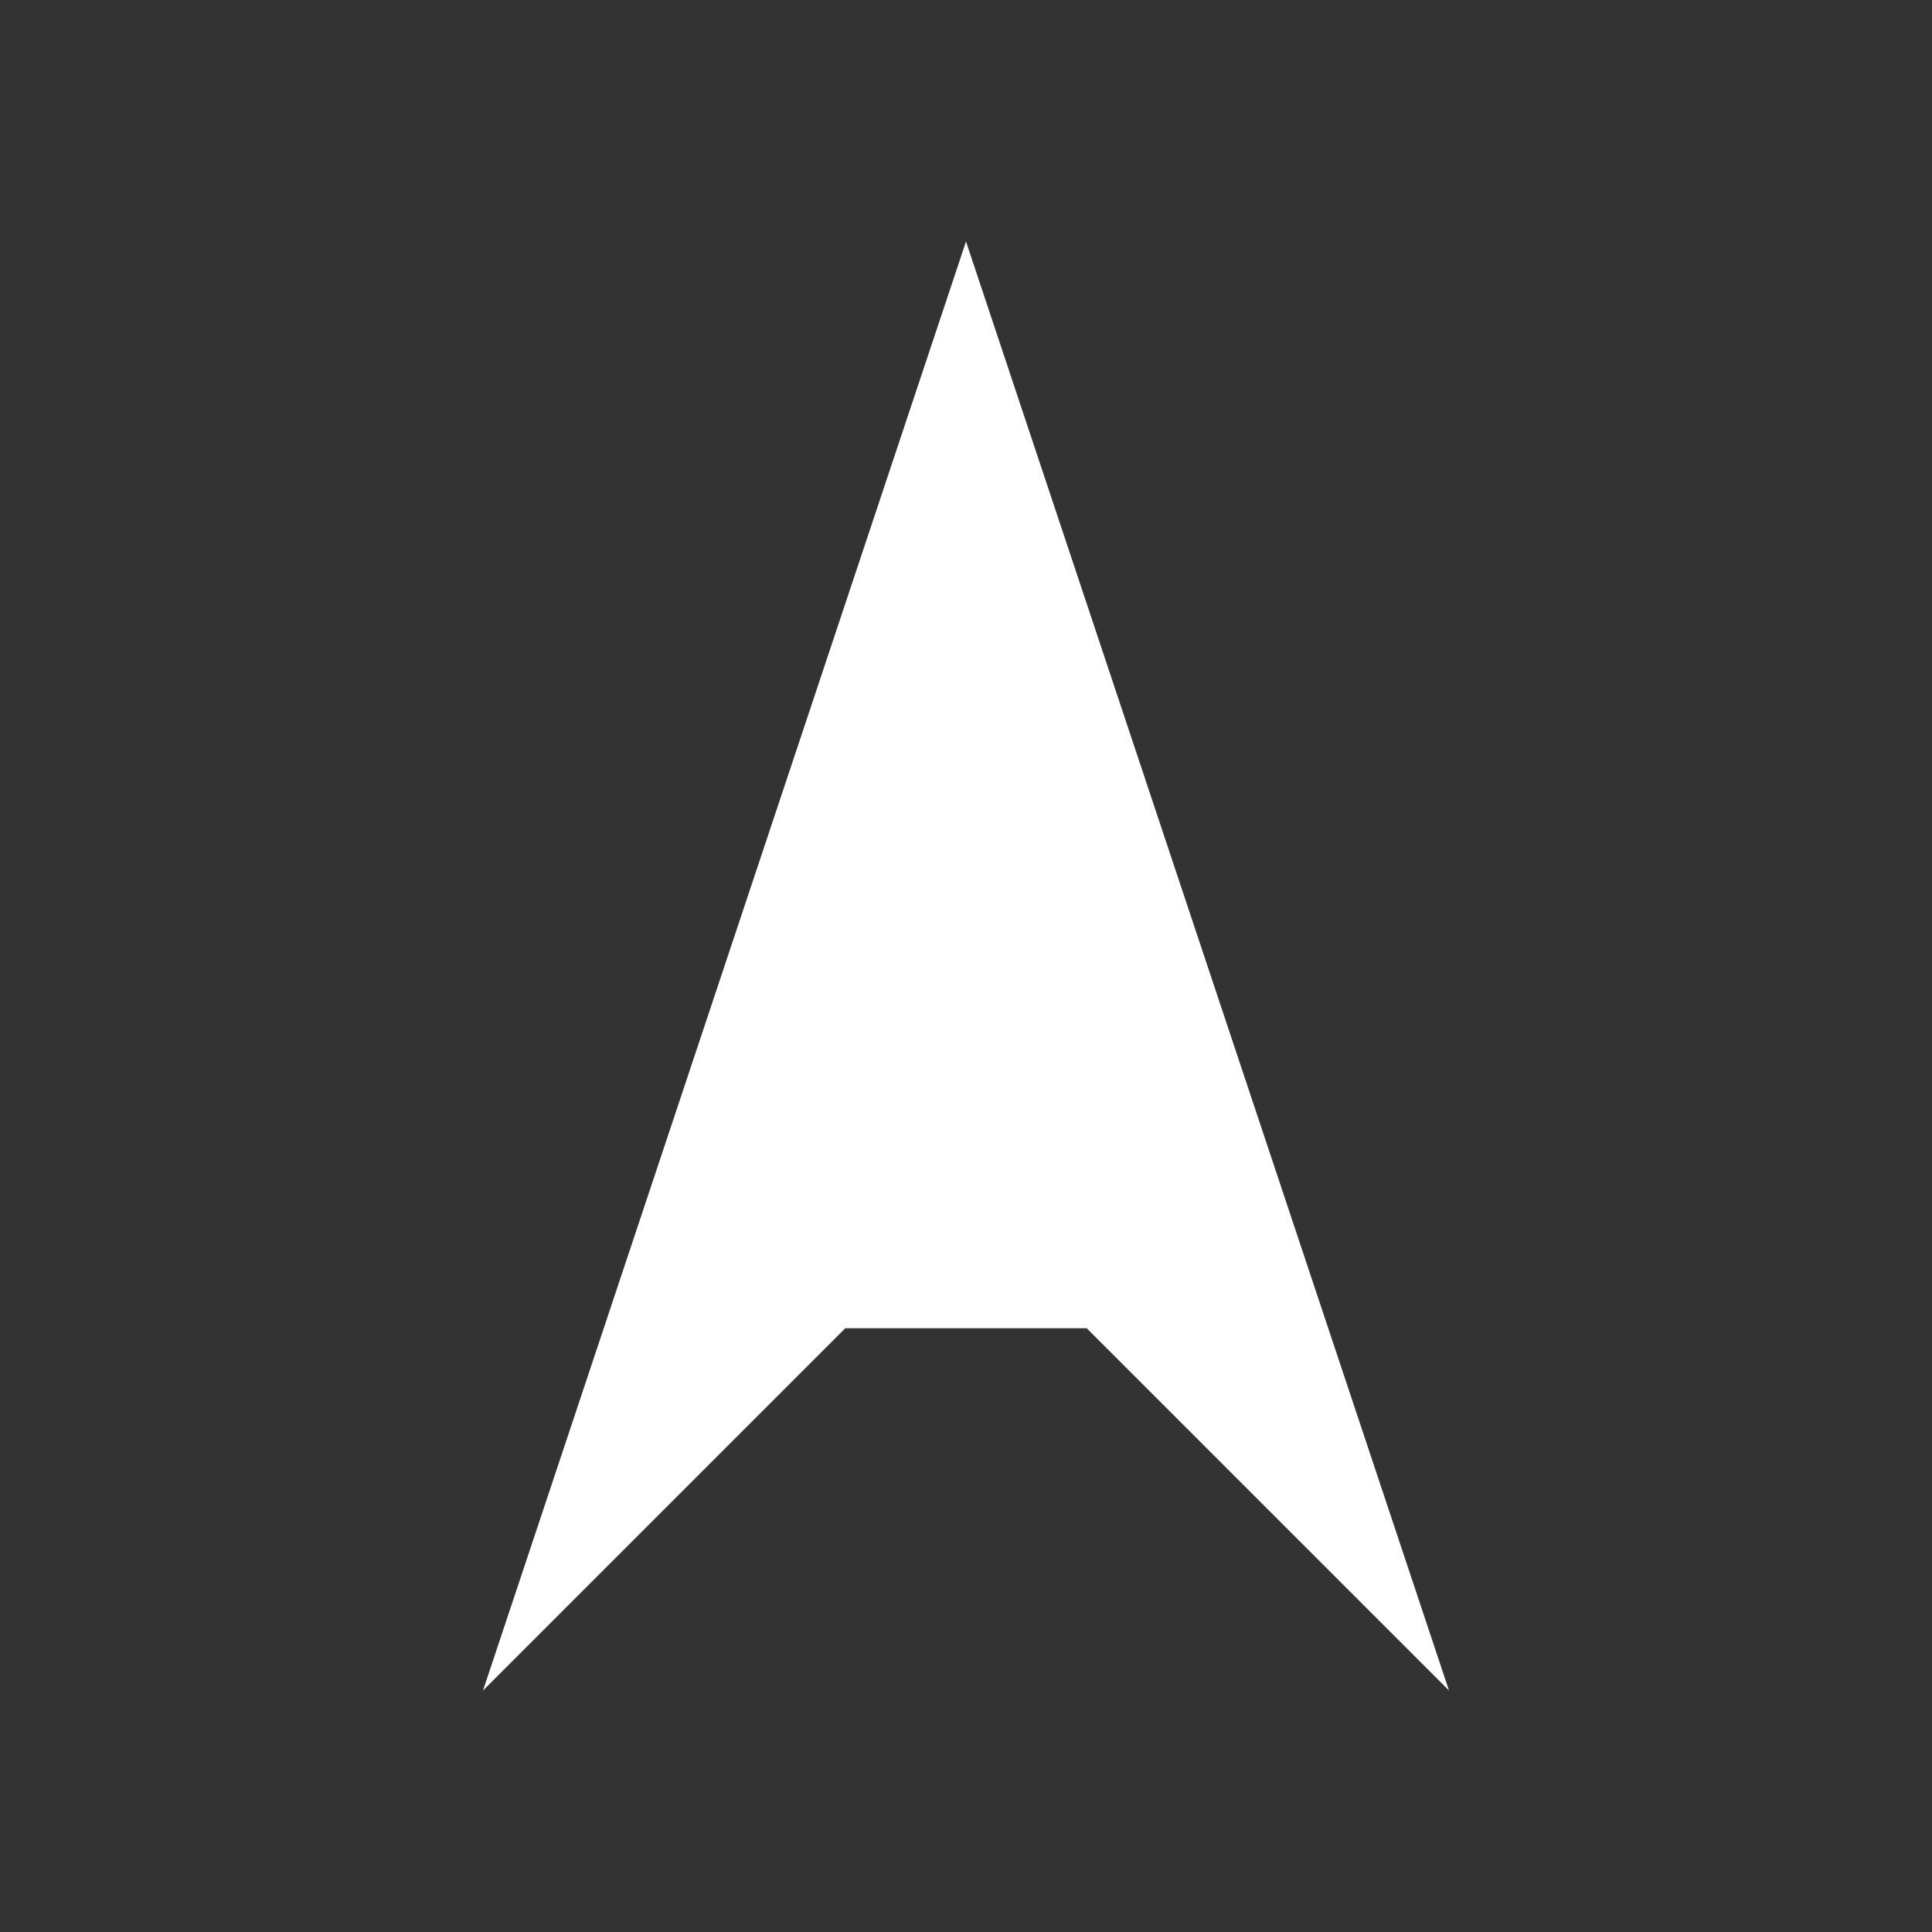 <svg width="8000" height="8000" viewBox="0 0 8000 8000" fill="none" xmlns="http://www.w3.org/2000/svg">
    <rect x="0" y="0" width="8000" height="8000" fill="#333333" stroke="none"/>
    <path d="M 4000 1000 L 2000 7000 L 3500 5500 L 4500 5500 L 6000 7000 Z" fill="white"/>
</svg>

